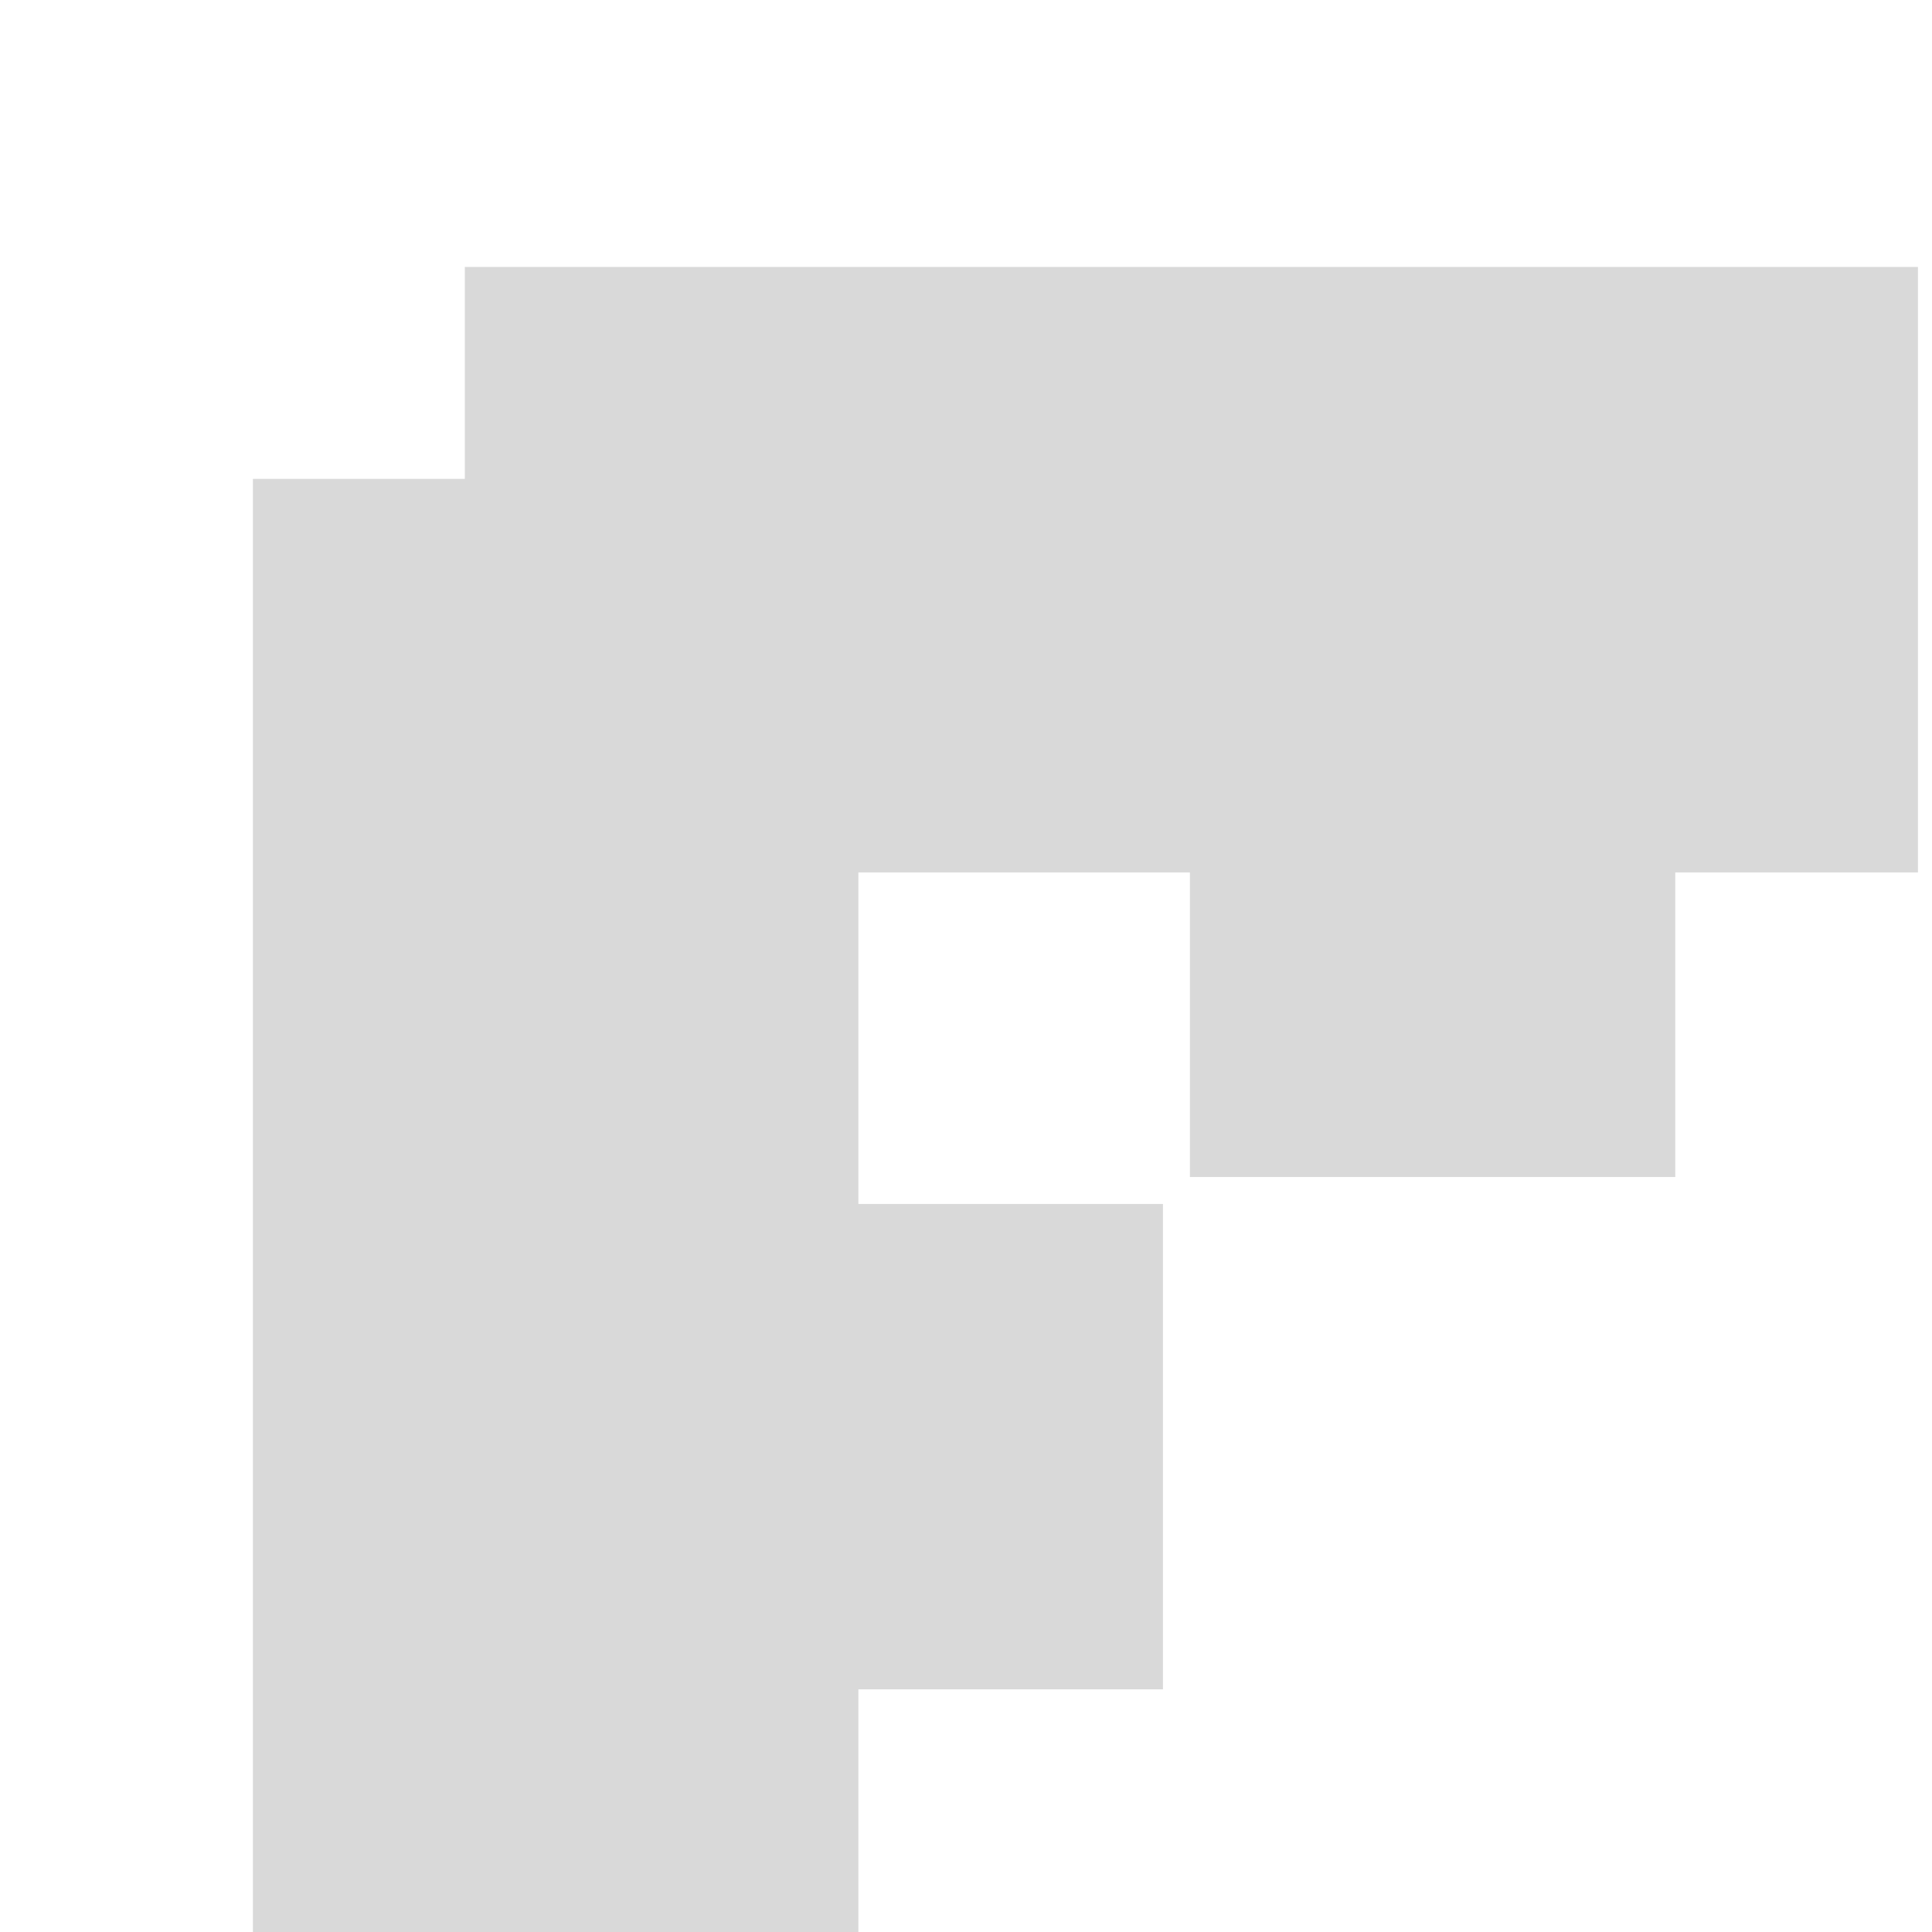 <svg width="275" height="275" viewBox="0 0 275 275" fill="none" xmlns="http://www.w3.org/2000/svg">
<rect x="66.664" y="38.5" width="205.836" height="85.182" fill="#D9D9D9" stroke="#D9D9D9"/>
<rect x="169.872" y="121.978" width="68.085" height="45.057" fill="#D9D9D9" stroke="#D9D9D9"/>
<rect x="119.978" y="239.958" width="68.085" height="45.057" transform="rotate(-90 119.978 239.958)" fill="#D9D9D9" stroke="#D9D9D9"/>
<rect x="36.5" y="274.5" width="205.836" height="85.182" transform="rotate(-90 36.5 274.5)" fill="#D9D9D9" stroke="#D9D9D9"/>
</svg>
